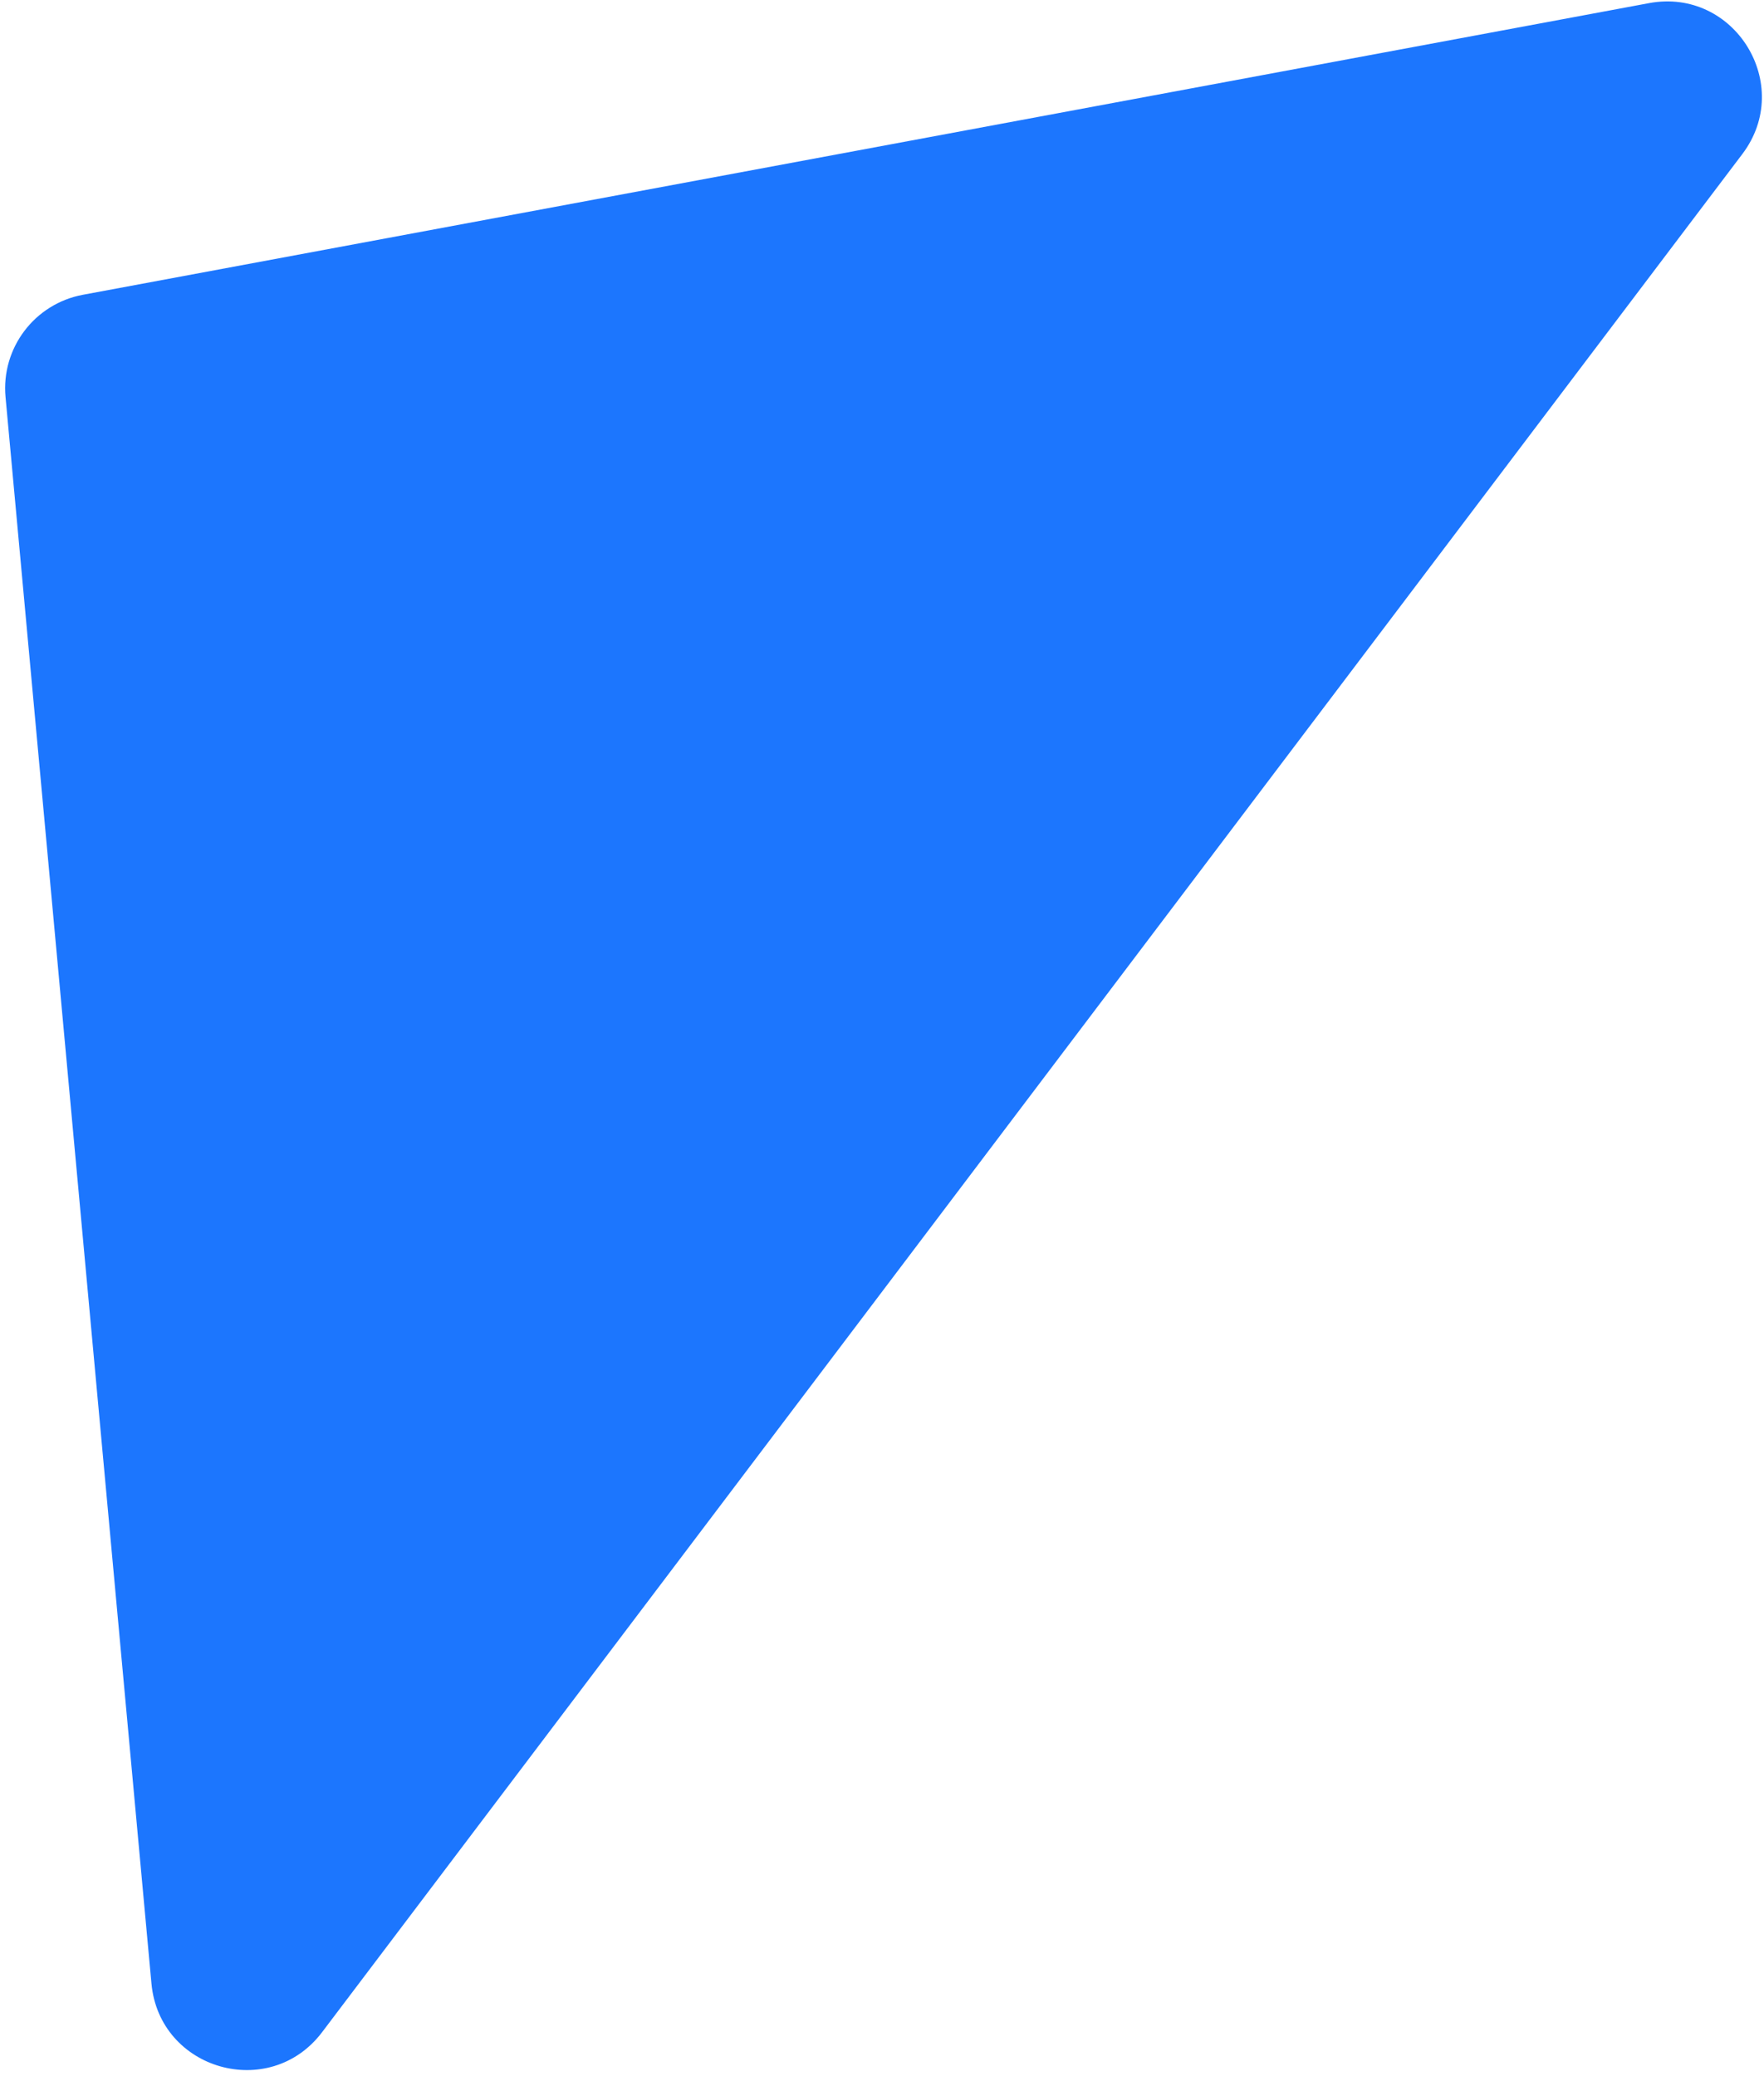 <svg width="277" height="326" viewBox="0 0 277 326" fill="none" xmlns="http://www.w3.org/2000/svg">
<path d="M0.869 62.343C0.162 54.659 5.424 47.7 13.011 46.288L258.946 0.492C272.361 -2.006 281.828 13.307 273.597 24.19L50.575 319.098C42.344 329.981 25.032 325.042 23.782 311.455L0.869 62.343Z" fill="#1C76FE"/>
</svg>
